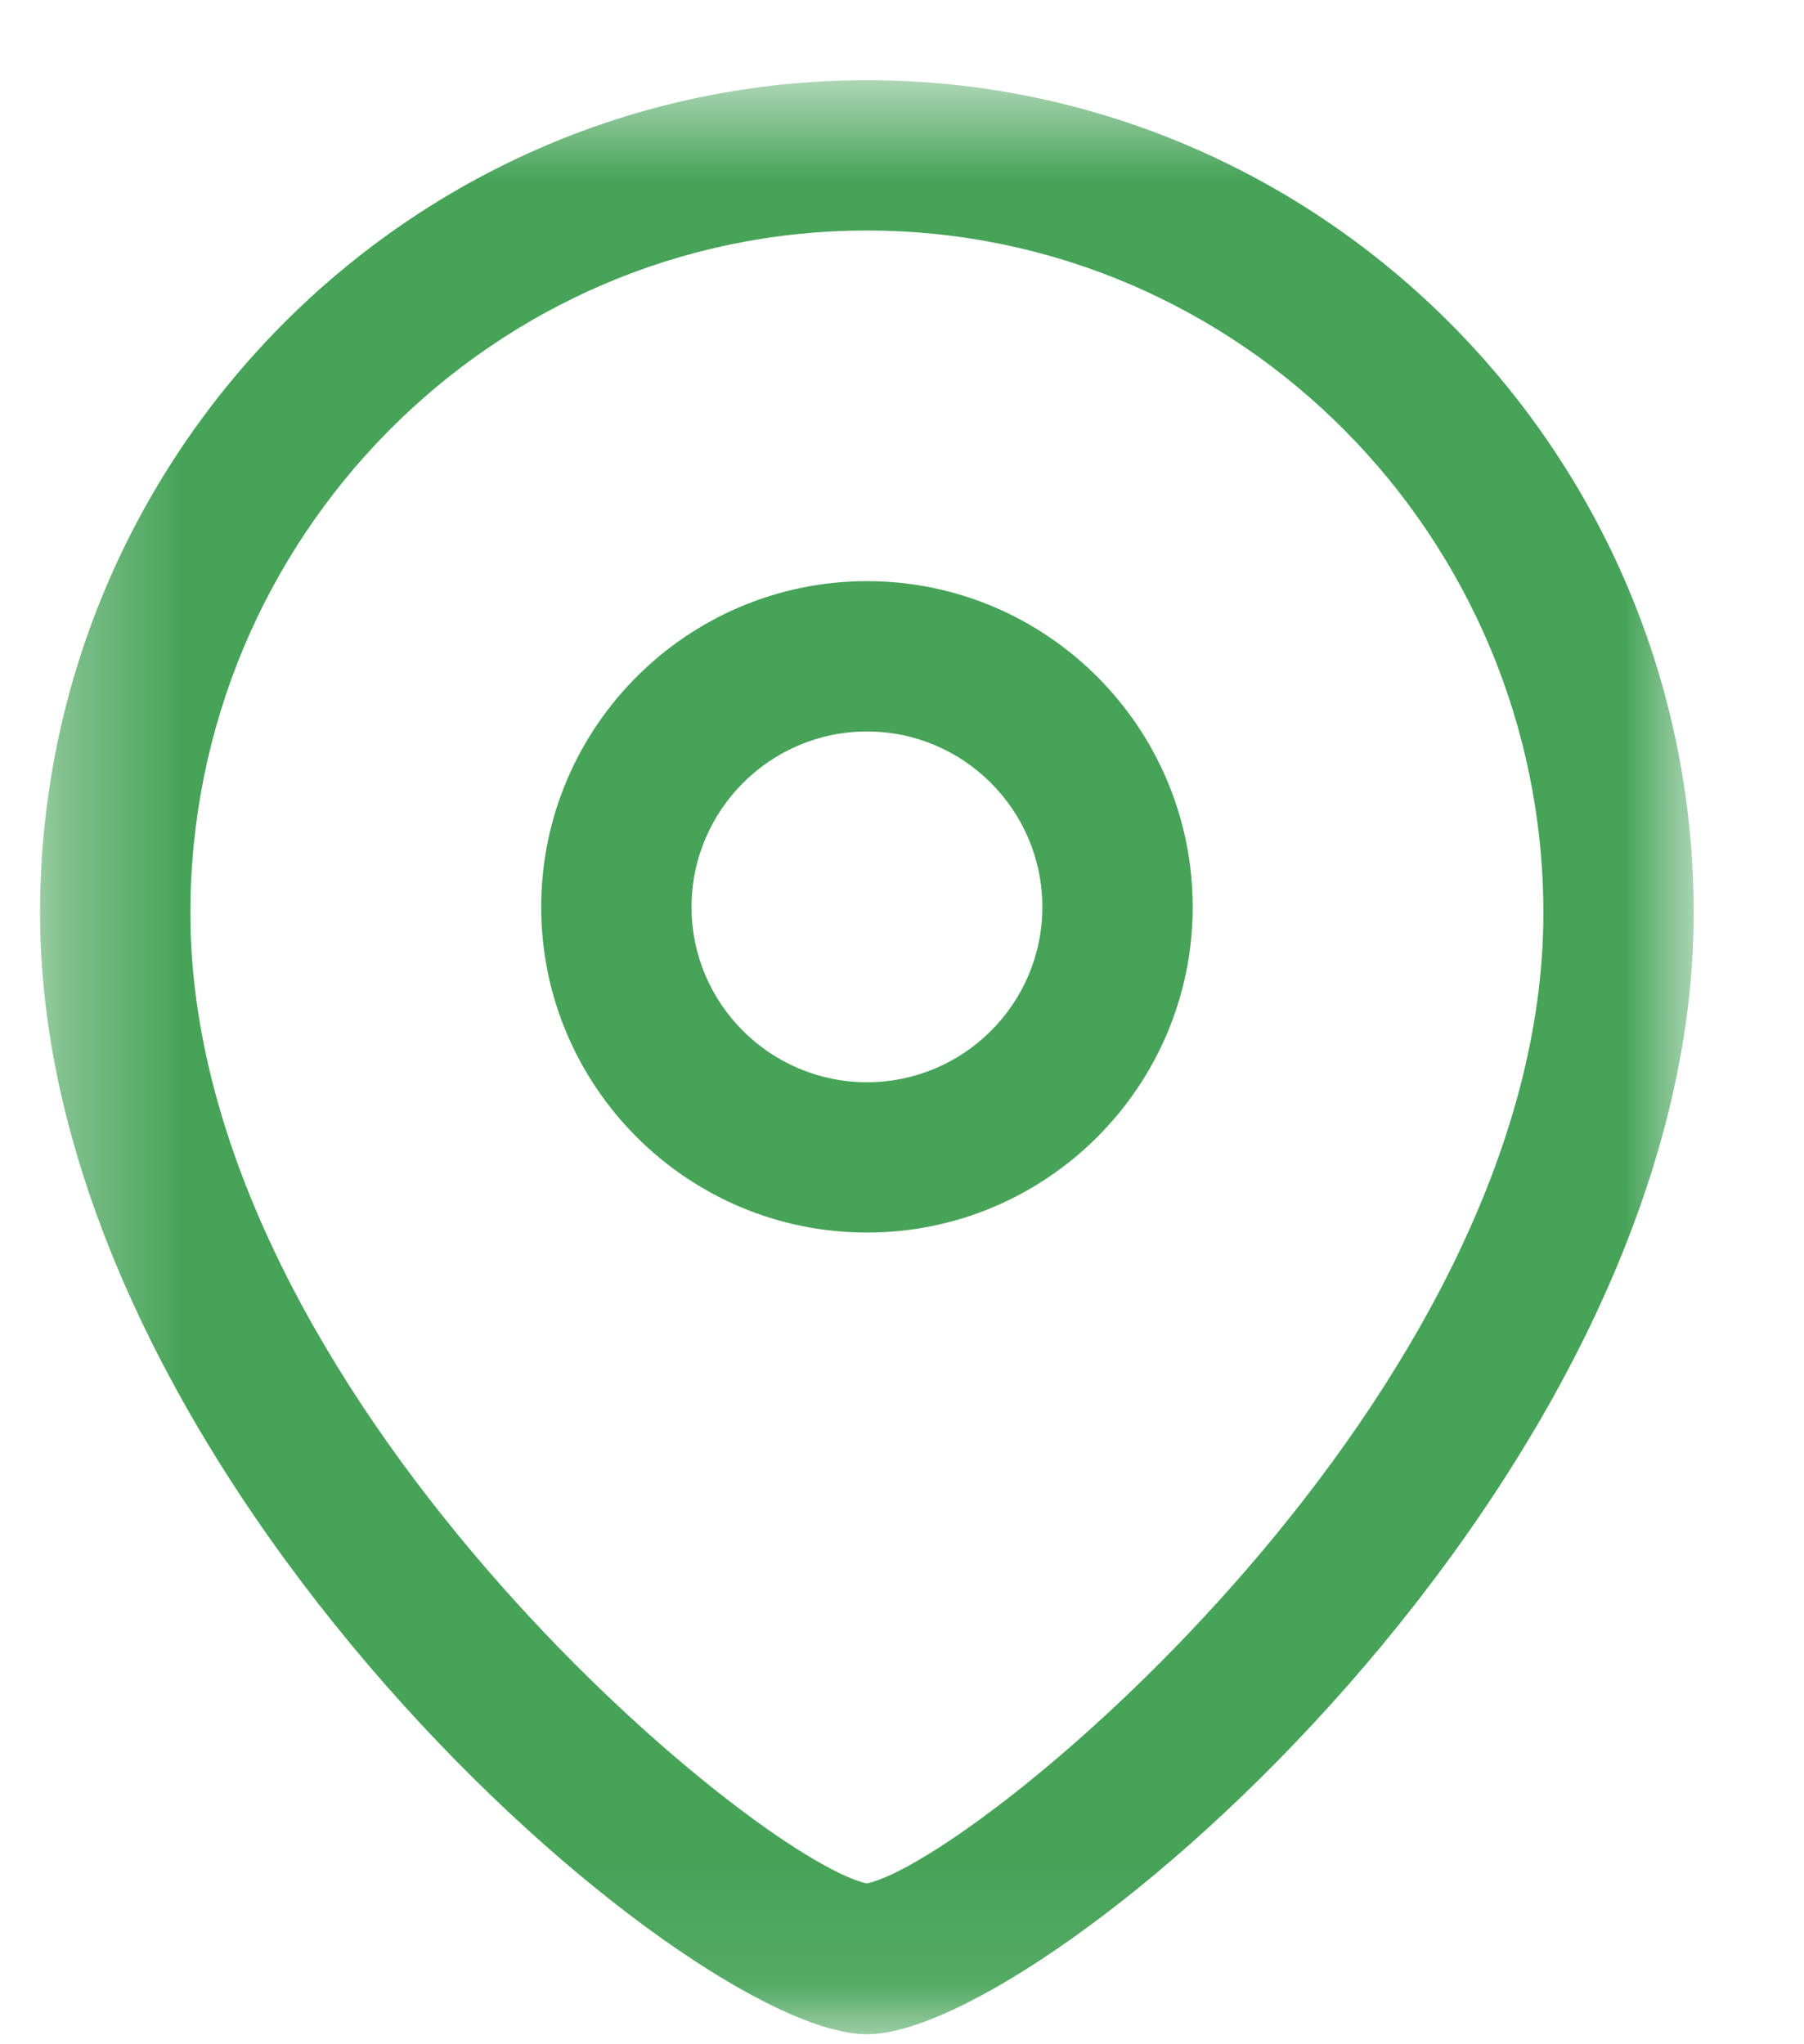 <svg width="15" height="17" viewBox="0 0 15 17" fill="none" xmlns="http://www.w3.org/2000/svg">
<g id="Location">
<path id="Fill 1" fill-rule="evenodd" clip-rule="evenodd" d="M7.209 6.083C6.405 6.083 5.75 6.738 5.75 7.543C5.75 8.347 6.405 9 7.209 9C8.013 9 8.667 8.347 8.667 7.543C8.667 6.738 8.013 6.083 7.209 6.083ZM7.209 10.25C5.715 10.25 4.5 9.036 4.5 7.543C4.5 6.048 5.715 4.833 7.209 4.833C8.702 4.833 9.917 6.048 9.917 7.543C9.917 9.036 8.702 10.25 7.209 10.25Z" fill="#46A358"/>
<g id="Group 5">
<mask id="mask0_162_315" style="mask-type:luminance" maskUnits="userSpaceOnUse" x="0" y="0" width="15" height="17">
<path id="Clip 4" fill-rule="evenodd" clip-rule="evenodd" d="M0.333 0.667H14.083V16.917H0.333V0.667Z" fill="white"/>
</mask>
<g mask="url(#mask0_162_315)">
<path id="Fill 3" fill-rule="evenodd" clip-rule="evenodd" d="M7.208 1.917C4.106 1.917 1.583 4.464 1.583 7.594C1.583 11.577 6.27 15.457 7.208 15.663C8.146 15.456 12.833 11.576 12.833 7.594C12.833 4.464 10.31 1.917 7.208 1.917ZM7.208 16.917C5.713 16.917 0.333 12.29 0.333 7.594C0.333 3.774 3.417 0.667 7.208 0.667C10.999 0.667 14.083 3.774 14.083 7.594C14.083 12.29 8.703 16.917 7.208 16.917Z" fill="#46A358"/>
</g>
</g>
</g>
</svg>

